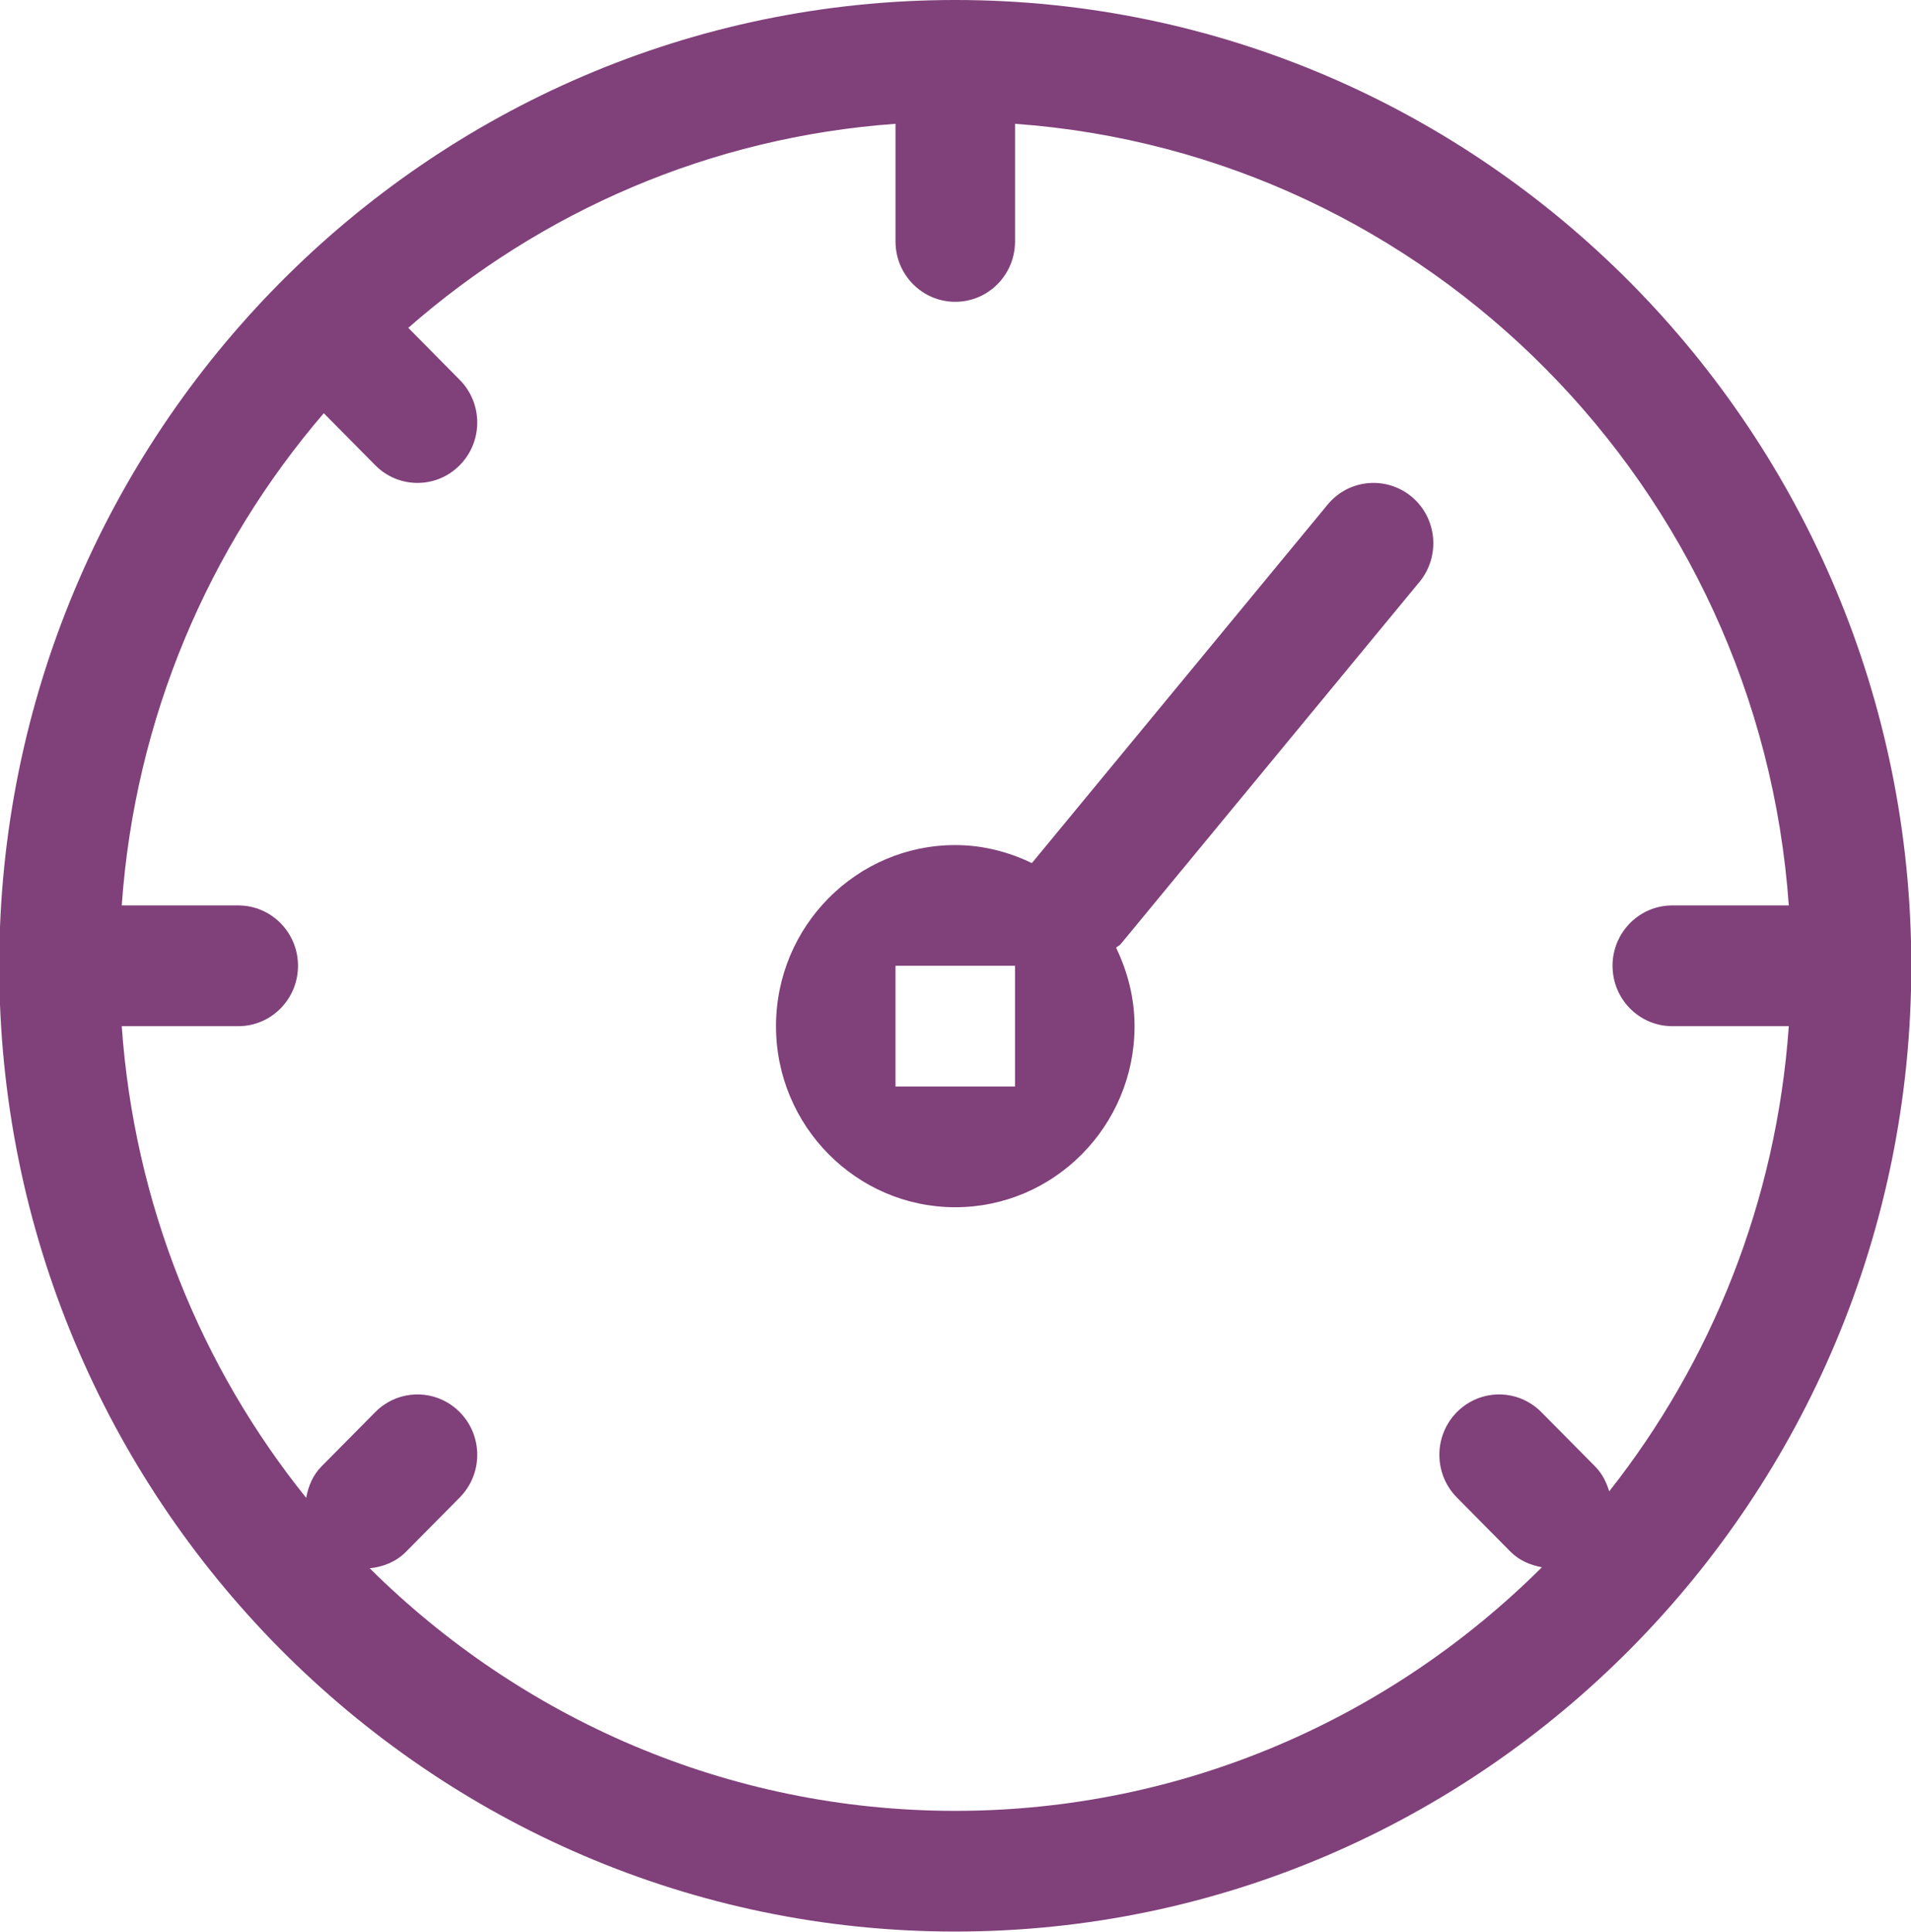<svg xmlns="http://www.w3.org/2000/svg" xmlns:xlink="http://www.w3.org/1999/xlink" preserveAspectRatio="xMidYMid" width="37.656" height="38.06" viewBox="0 0 37.656 38.06">
  <defs>
    <style>
      .cls-1 {
        fill: #80407a;
        fill-rule: evenodd;
      }
    </style>
  </defs>
  <path d="M18.823,38.054 C8.436,38.054 -0.015,29.519 -0.015,19.027 C-0.015,8.536 8.436,0.000 18.823,0.000 C29.211,0.000 37.662,8.536 37.662,19.027 C37.662,29.519 29.211,38.054 18.823,38.054 ZM20.001,2.439 L20.001,4.757 C20.001,5.414 19.474,5.946 18.823,5.946 C18.173,5.946 17.646,5.414 17.646,4.757 L17.646,2.439 C13.987,2.701 10.660,4.169 8.045,6.459 L9.059,7.484 C9.519,7.948 9.519,8.701 9.059,9.165 C8.829,9.398 8.528,9.514 8.227,9.514 C7.925,9.514 7.624,9.398 7.394,9.165 L6.380,8.141 C4.113,10.782 2.659,14.143 2.399,17.838 L4.694,17.838 C5.345,17.838 5.872,18.370 5.872,19.027 C5.872,19.685 5.345,20.217 4.694,20.217 L2.399,20.217 C2.646,23.724 3.961,26.935 6.033,29.509 C6.075,29.284 6.161,29.066 6.335,28.890 L7.394,27.821 C7.854,27.356 8.599,27.356 9.059,27.821 C9.289,28.053 9.404,28.357 9.404,28.661 C9.404,28.966 9.289,29.270 9.059,29.502 L8.000,30.572 C7.801,30.773 7.546,30.870 7.285,30.897 C10.261,33.848 14.333,35.676 18.823,35.676 C23.324,35.676 27.406,33.841 30.383,30.877 C30.159,30.835 29.940,30.747 29.766,30.572 L28.707,29.502 C28.248,29.038 28.248,28.285 28.707,27.821 C28.937,27.589 29.239,27.472 29.540,27.472 C29.841,27.472 30.142,27.589 30.372,27.821 L31.431,28.890 C31.572,29.032 31.655,29.203 31.709,29.382 C33.724,26.828 35.005,23.667 35.248,20.217 L32.953,20.217 C32.302,20.217 31.775,19.685 31.775,19.027 C31.775,18.370 32.302,17.838 32.953,17.838 L35.248,17.838 C34.668,9.608 28.150,3.024 20.001,2.439 ZM22.083,18.600 C22.058,18.631 22.020,18.643 21.992,18.670 C22.218,19.140 22.356,19.660 22.356,20.217 C22.356,22.184 20.771,23.784 18.823,23.784 C16.876,23.784 15.291,22.184 15.291,20.217 C15.291,18.249 16.876,16.649 18.823,16.649 C19.365,16.649 19.873,16.782 20.333,17.004 L26.161,9.941 C26.577,9.437 27.318,9.370 27.820,9.789 C28.319,10.209 28.387,10.960 27.970,11.465 L22.083,18.600 ZM20.001,19.027 L17.646,19.027 L17.646,21.406 L20.001,21.406 L20.001,19.027 Z" class="cls-1"/>
</svg>
